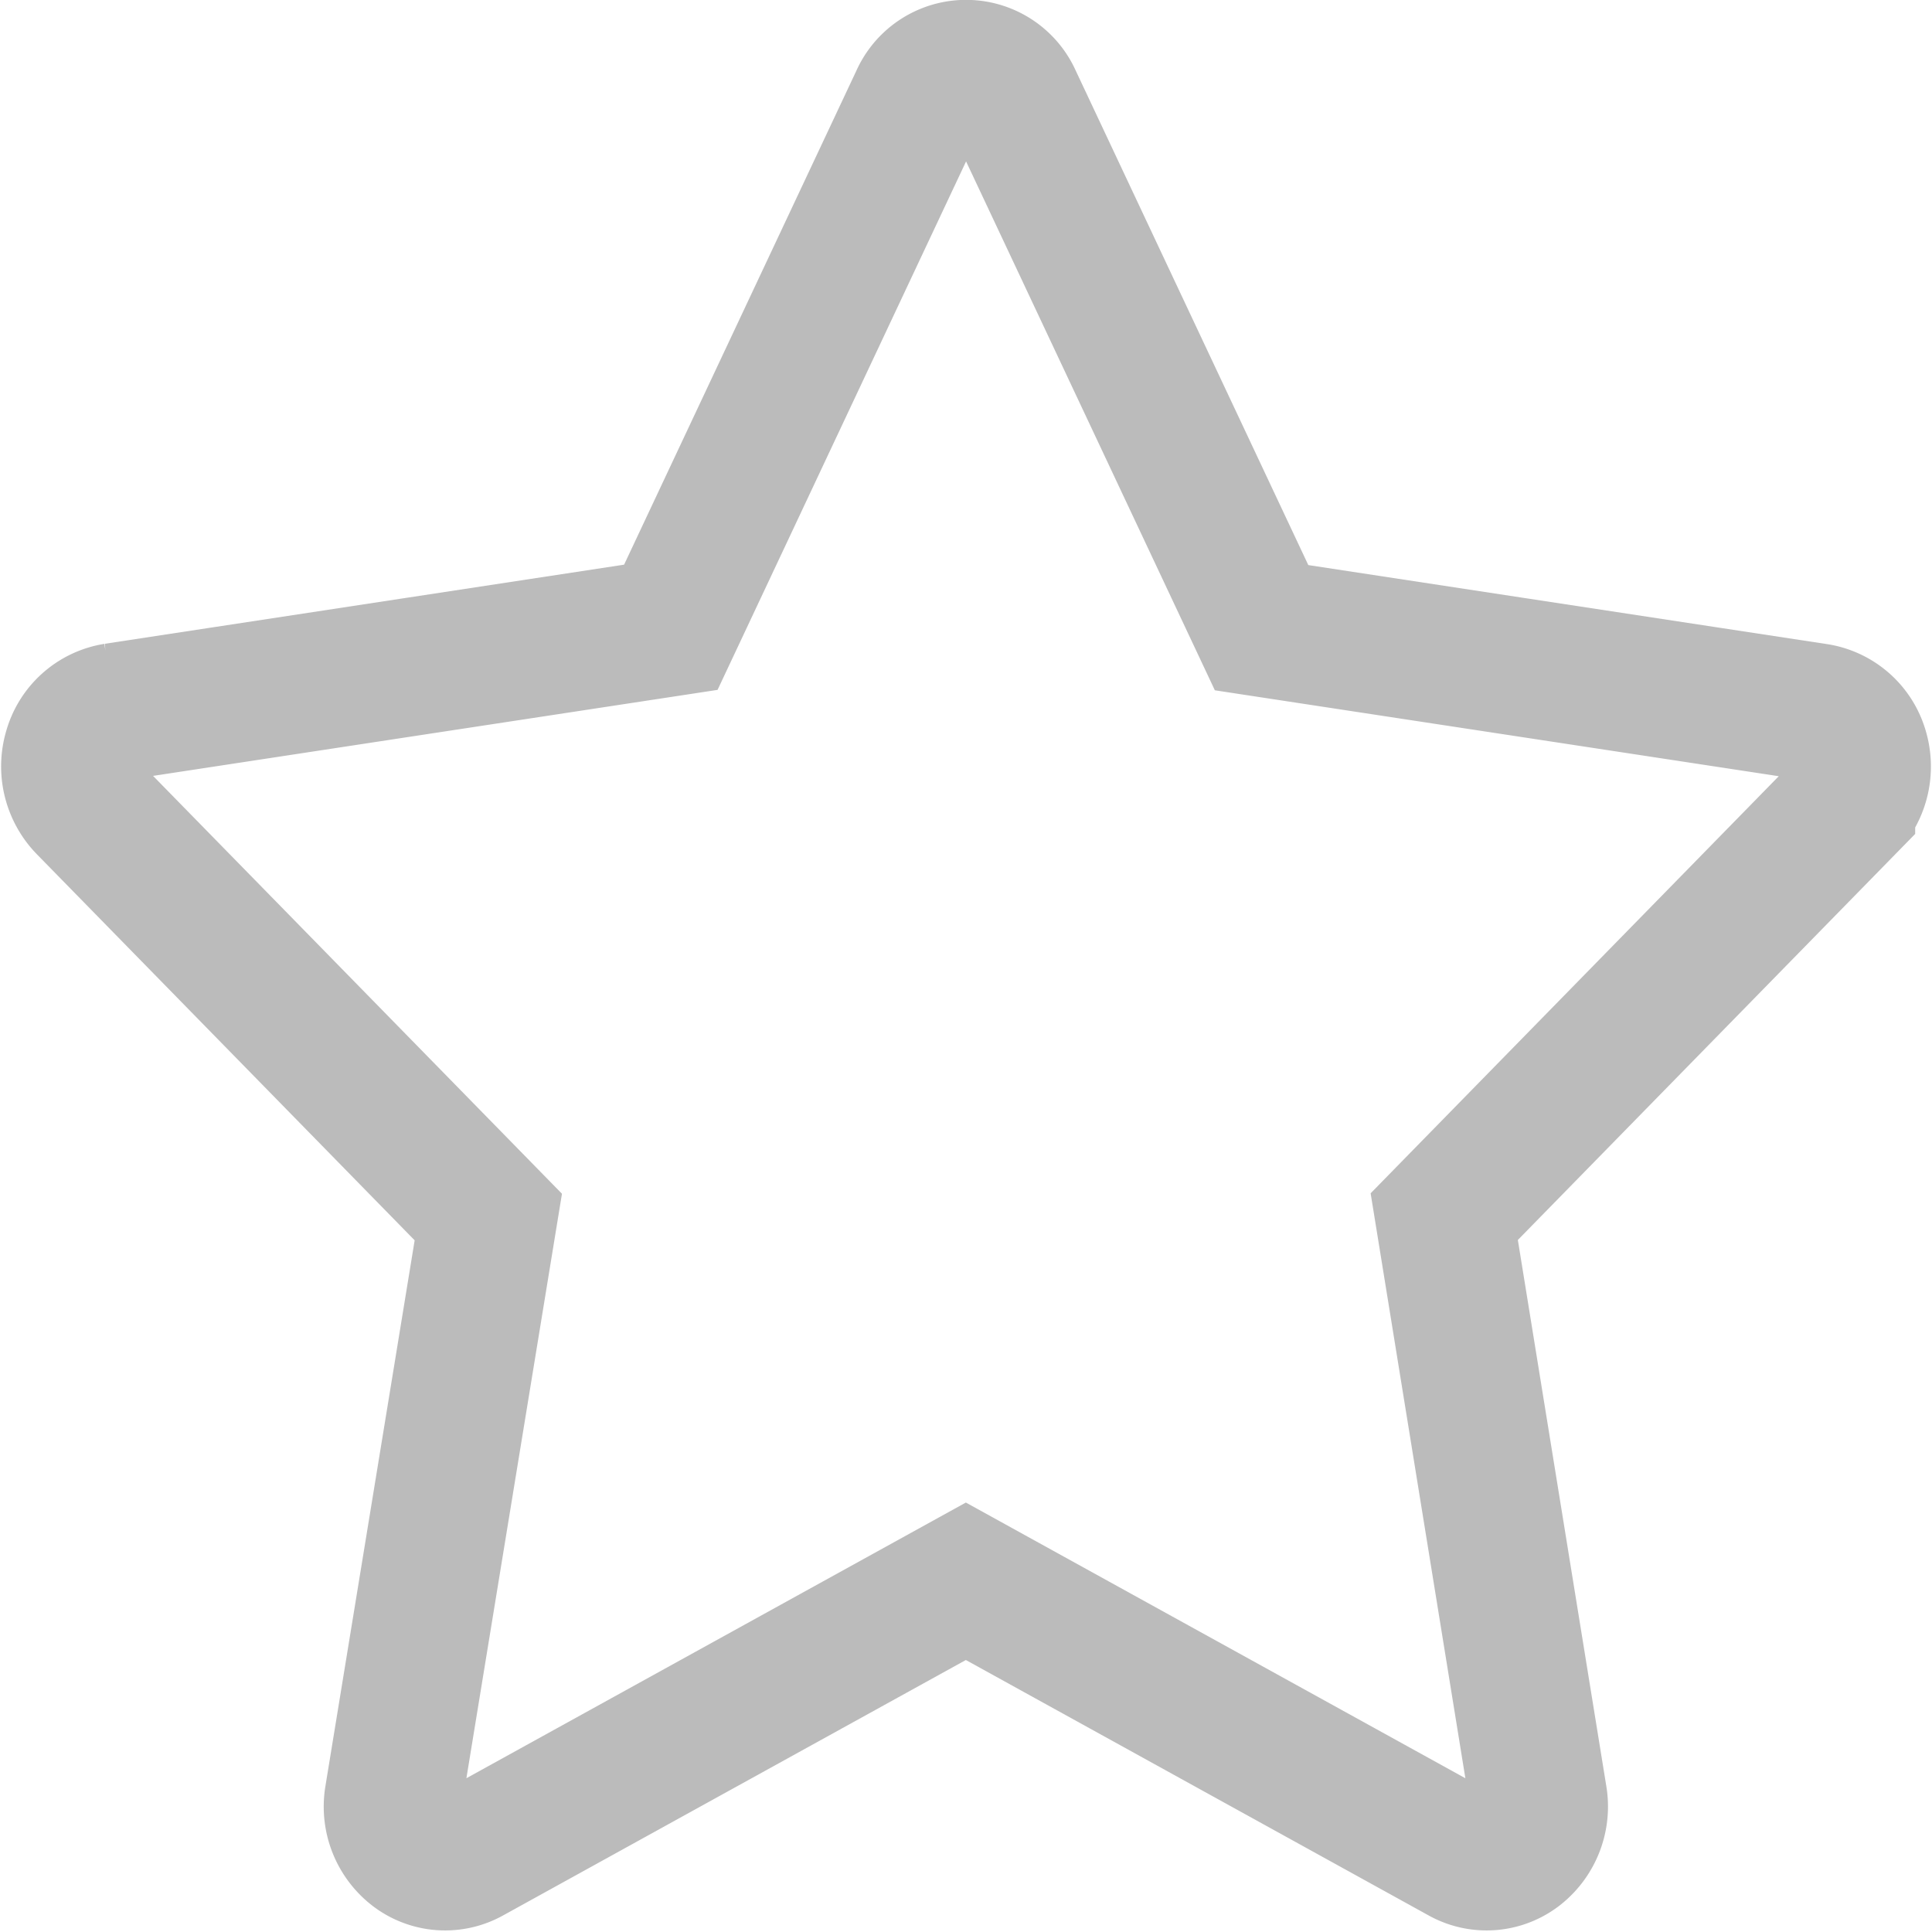 <svg xmlns="http://www.w3.org/2000/svg" width="14.014" height="14.013" viewBox="0 0 14.014 14.013"><defs><style>.a{fill:rgba(255,255,255,0);stroke:rgba(177,177,177,0.87);}</style></defs><path class="a" d="M12.981,5.4a.386.386,0,0,0-.307-.272l-4.03-.614L6.842.683a.373.373,0,0,0-.683,0l-1.8,3.828-4.03.614A.386.386,0,0,0,.019,5.4a.413.413,0,0,0,.1.409l2.916,2.98-.688,4.208a.408.408,0,0,0,.152.391.366.366,0,0,0,.4.03l3.6-1.987,3.6,1.987a.366.366,0,0,0,.4-.03.409.409,0,0,0,.152-.391L9.969,8.786l2.916-2.98A.413.413,0,0,0,12.981,5.4Z" transform="translate(0.507 0.039)"/></svg>